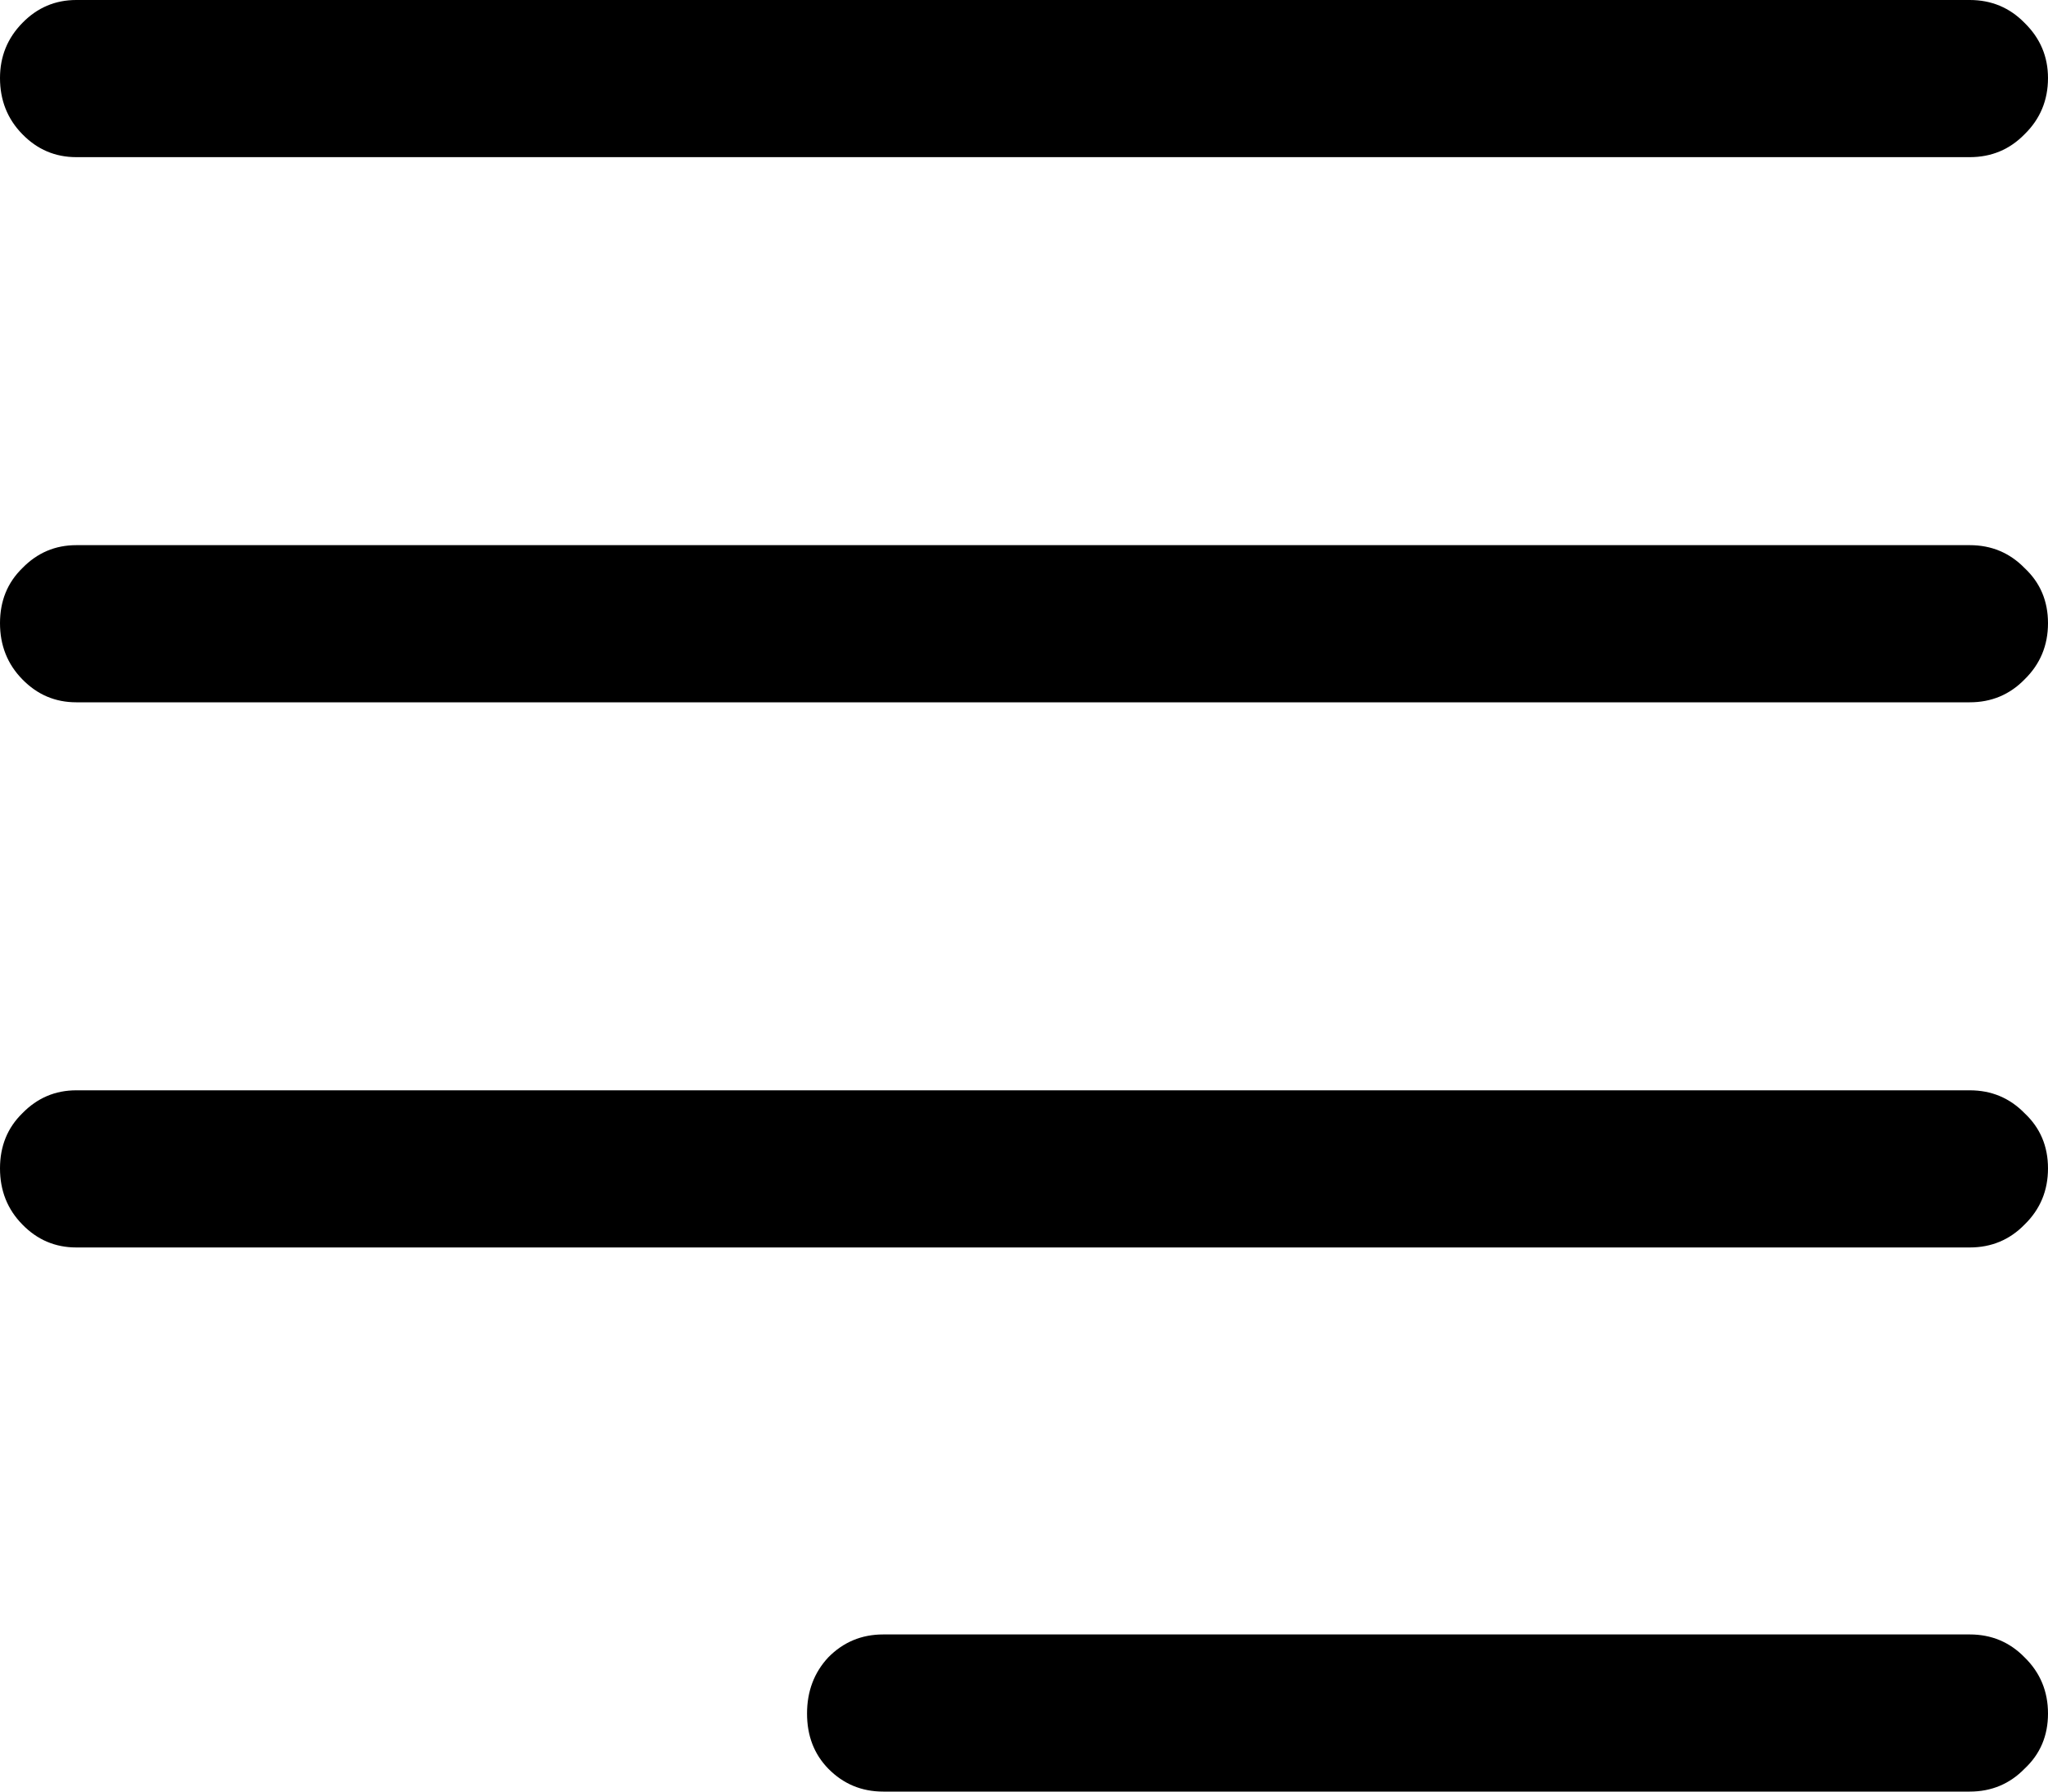 <svg
	color="rgb(0, 0, 0)"
	viewBox="0 0 16 14"
	fill="none"
	xmlns="http://www.w3.org/2000/svg"
>
	<path
		d="M0.596 1.228H15.389C15.558 1.228 15.701 1.168 15.817 1.049C15.939 0.93 16 0.783 16 0.61C16 0.442 15.939 0.298 15.817 0.179C15.701 0.06 15.558 0 15.389 0H0.596C0.431 0 0.291 0.06 0.175 0.179C0.058 0.298 0 0.442 0 0.61C0 0.783 0.058 0.93 0.175 1.049C0.291 1.168 0.431 1.228 0.596 1.228ZM0.596 5.488H15.389C15.558 5.488 15.701 5.428 15.817 5.309C15.939 5.19 16 5.043 16 4.87C16 4.696 15.939 4.553 15.817 4.439C15.701 4.32 15.558 4.26 15.389 4.26H0.596C0.431 4.26 0.291 4.32 0.175 4.439C0.058 4.553 0 4.696 0 4.87C0 5.043 0.058 5.19 0.175 5.309C0.291 5.428 0.431 5.488 0.596 5.488ZM0.596 9.748H15.389C15.558 9.748 15.701 9.688 15.817 9.569C15.939 9.45 16 9.304 16 9.13C16 8.957 15.939 8.813 15.817 8.699C15.701 8.58 15.558 8.52 15.389 8.52H0.596C0.431 8.52 0.291 8.58 0.175 8.699C0.058 8.813 0 8.957 0 9.13C0 9.304 0.058 9.45 0.175 9.569C0.291 9.688 0.431 9.748 0.596 9.748ZM6.9 14H15.389C15.558 14 15.701 13.94 15.817 13.821C15.939 13.707 16 13.564 16 13.39C16 13.217 15.939 13.07 15.817 12.951C15.701 12.832 15.558 12.772 15.389 12.772H6.9C6.731 12.772 6.588 12.832 6.471 12.951C6.36 13.07 6.305 13.217 6.305 13.39C6.305 13.564 6.36 13.707 6.471 13.821C6.588 13.94 6.731 14 6.9 14Z"
		fill="currentColor"
	/>
</svg>
